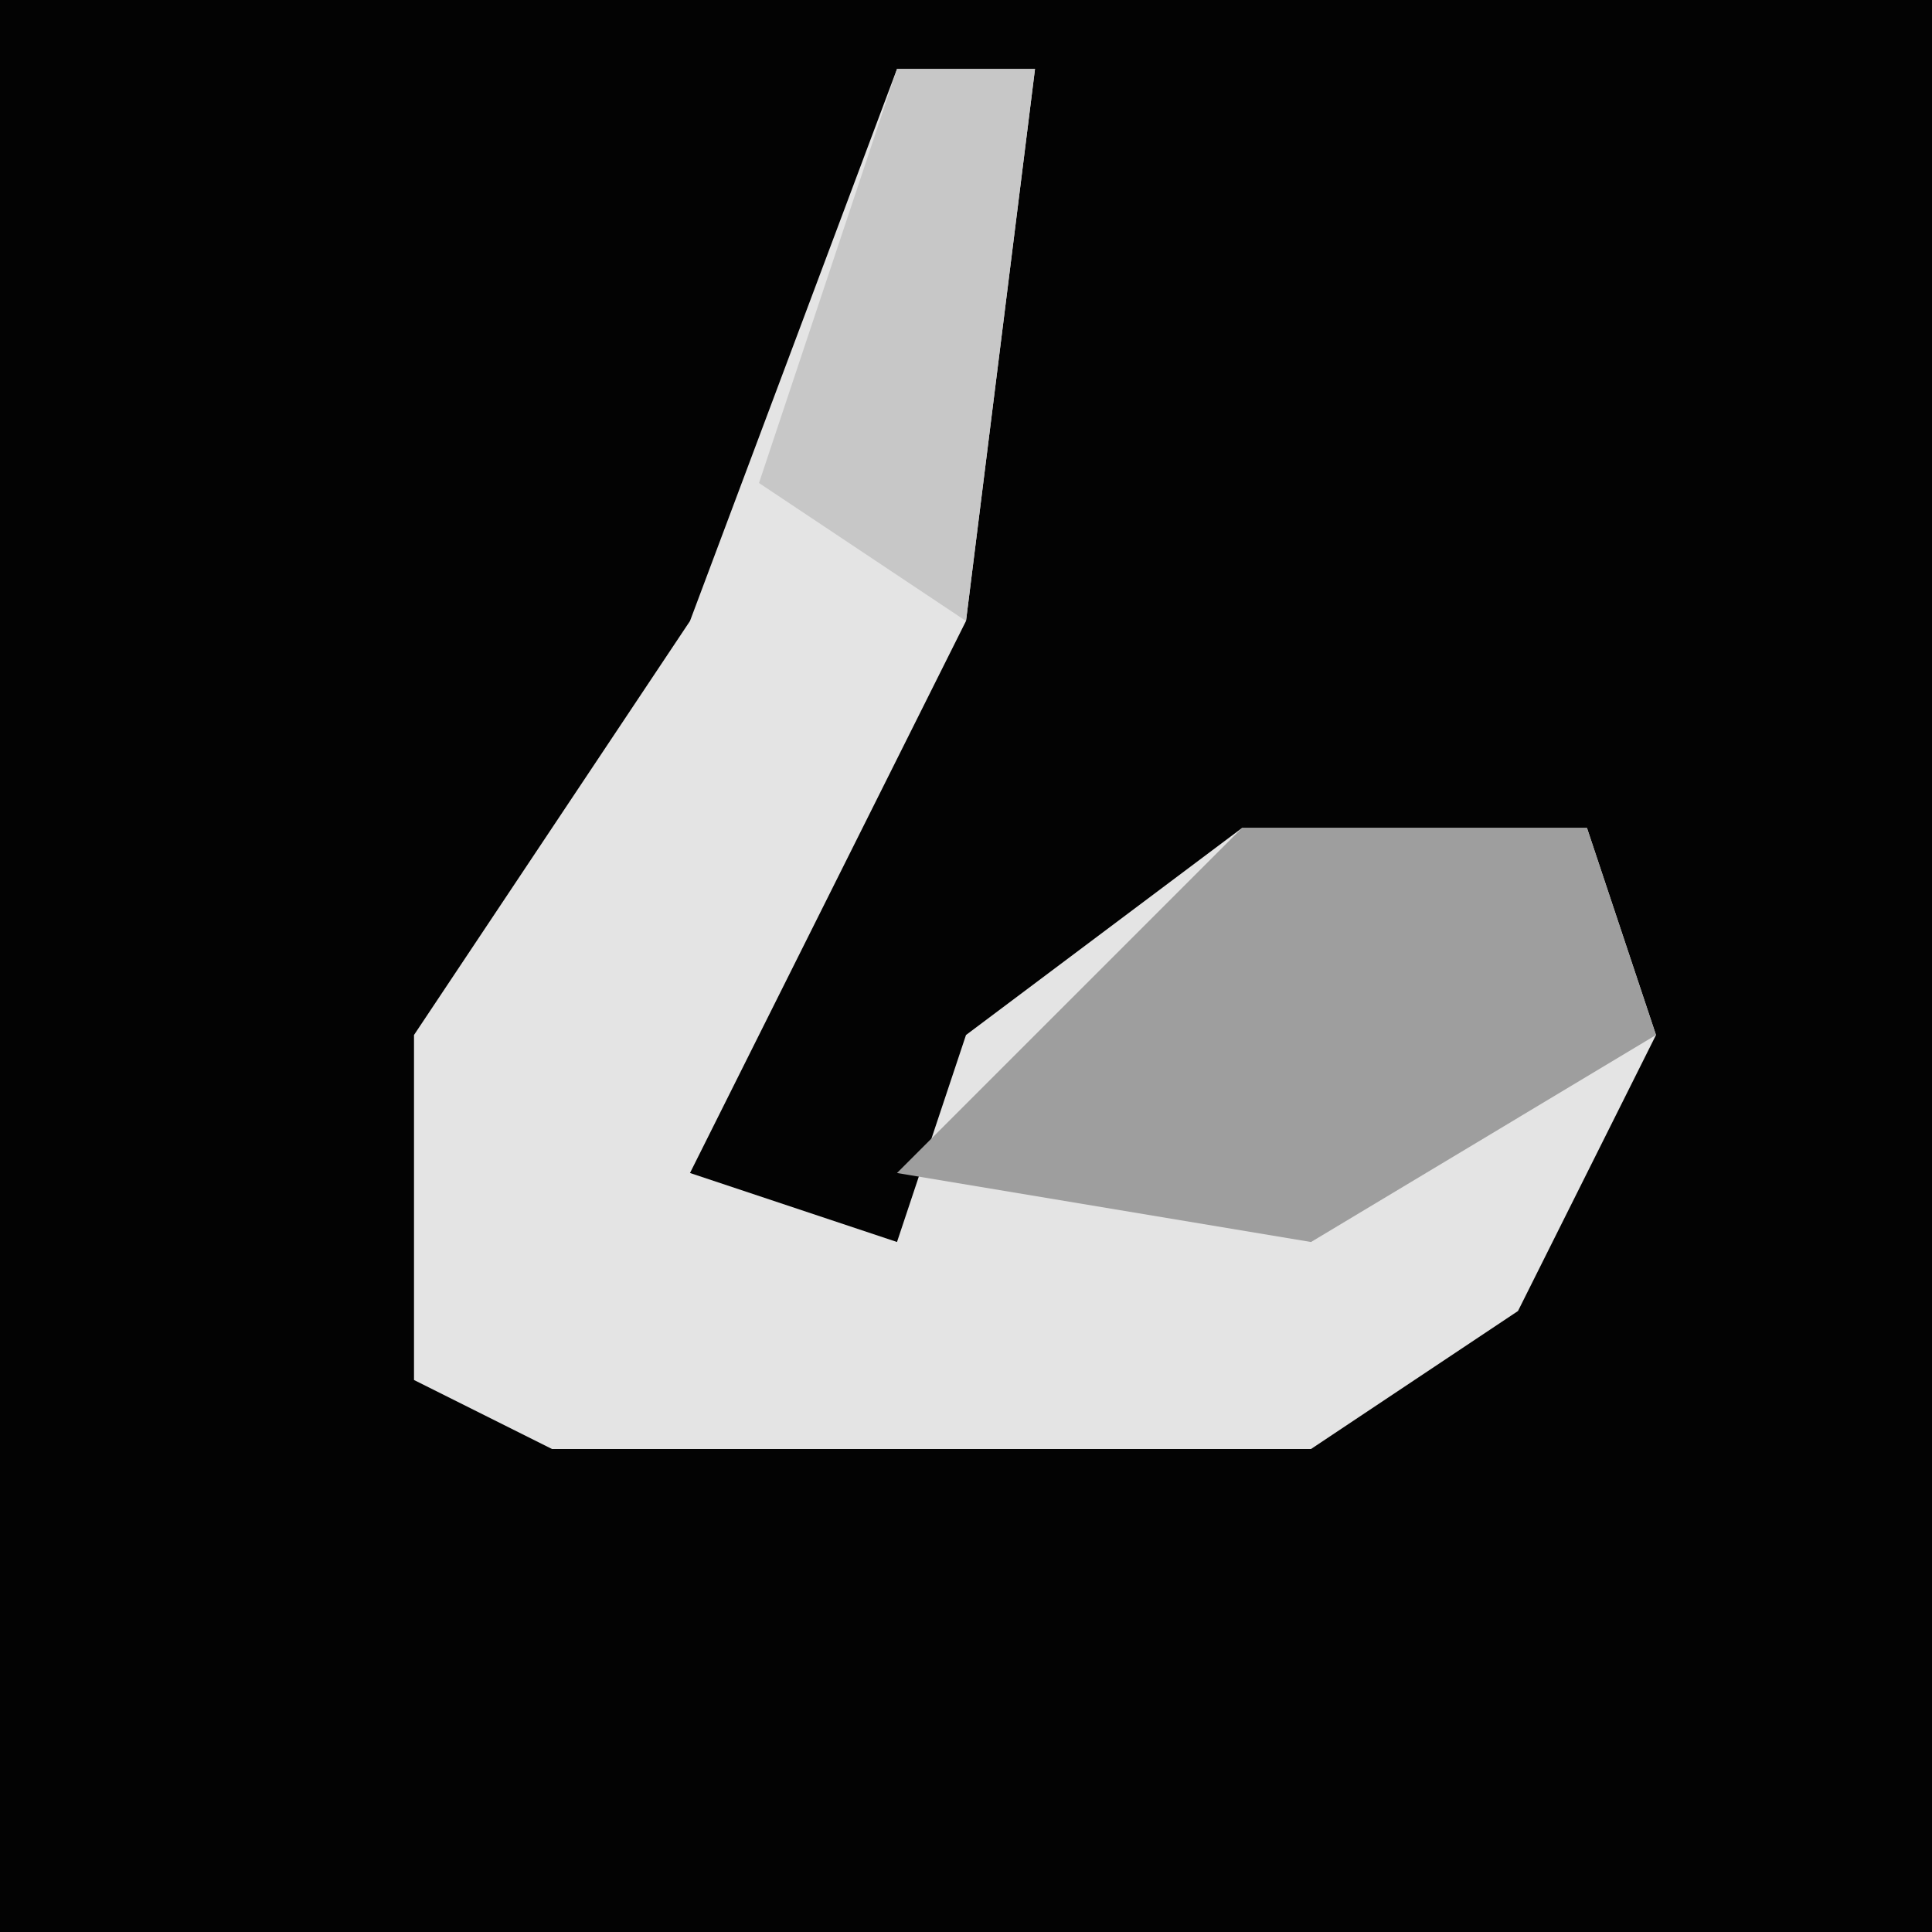 <?xml version="1.0" encoding="UTF-8"?>
<svg version="1.1" xmlns="http://www.w3.org/2000/svg" width="28" height="28">
<path d="M0,0 L28,0 L28,28 L0,28 Z " fill="#030303" transform="translate(0,0)"/>
<path d="M0,0 L2,0 L1,8 L-3,16 L0,17 L1,14 L5,11 L10,11 L11,14 L9,18 L6,20 L-5,20 L-7,19 L-7,14 L-3,8 Z " fill="#E4E4E4" transform="translate(13,1)"/>
<path d="M0,0 L5,0 L6,3 L1,6 L-5,5 Z " fill="#9E9E9E" transform="translate(18,12)"/>
<path d="M0,0 L2,0 L1,8 L-2,6 Z " fill="#C7C7C7" transform="translate(13,1)"/>
</svg>
